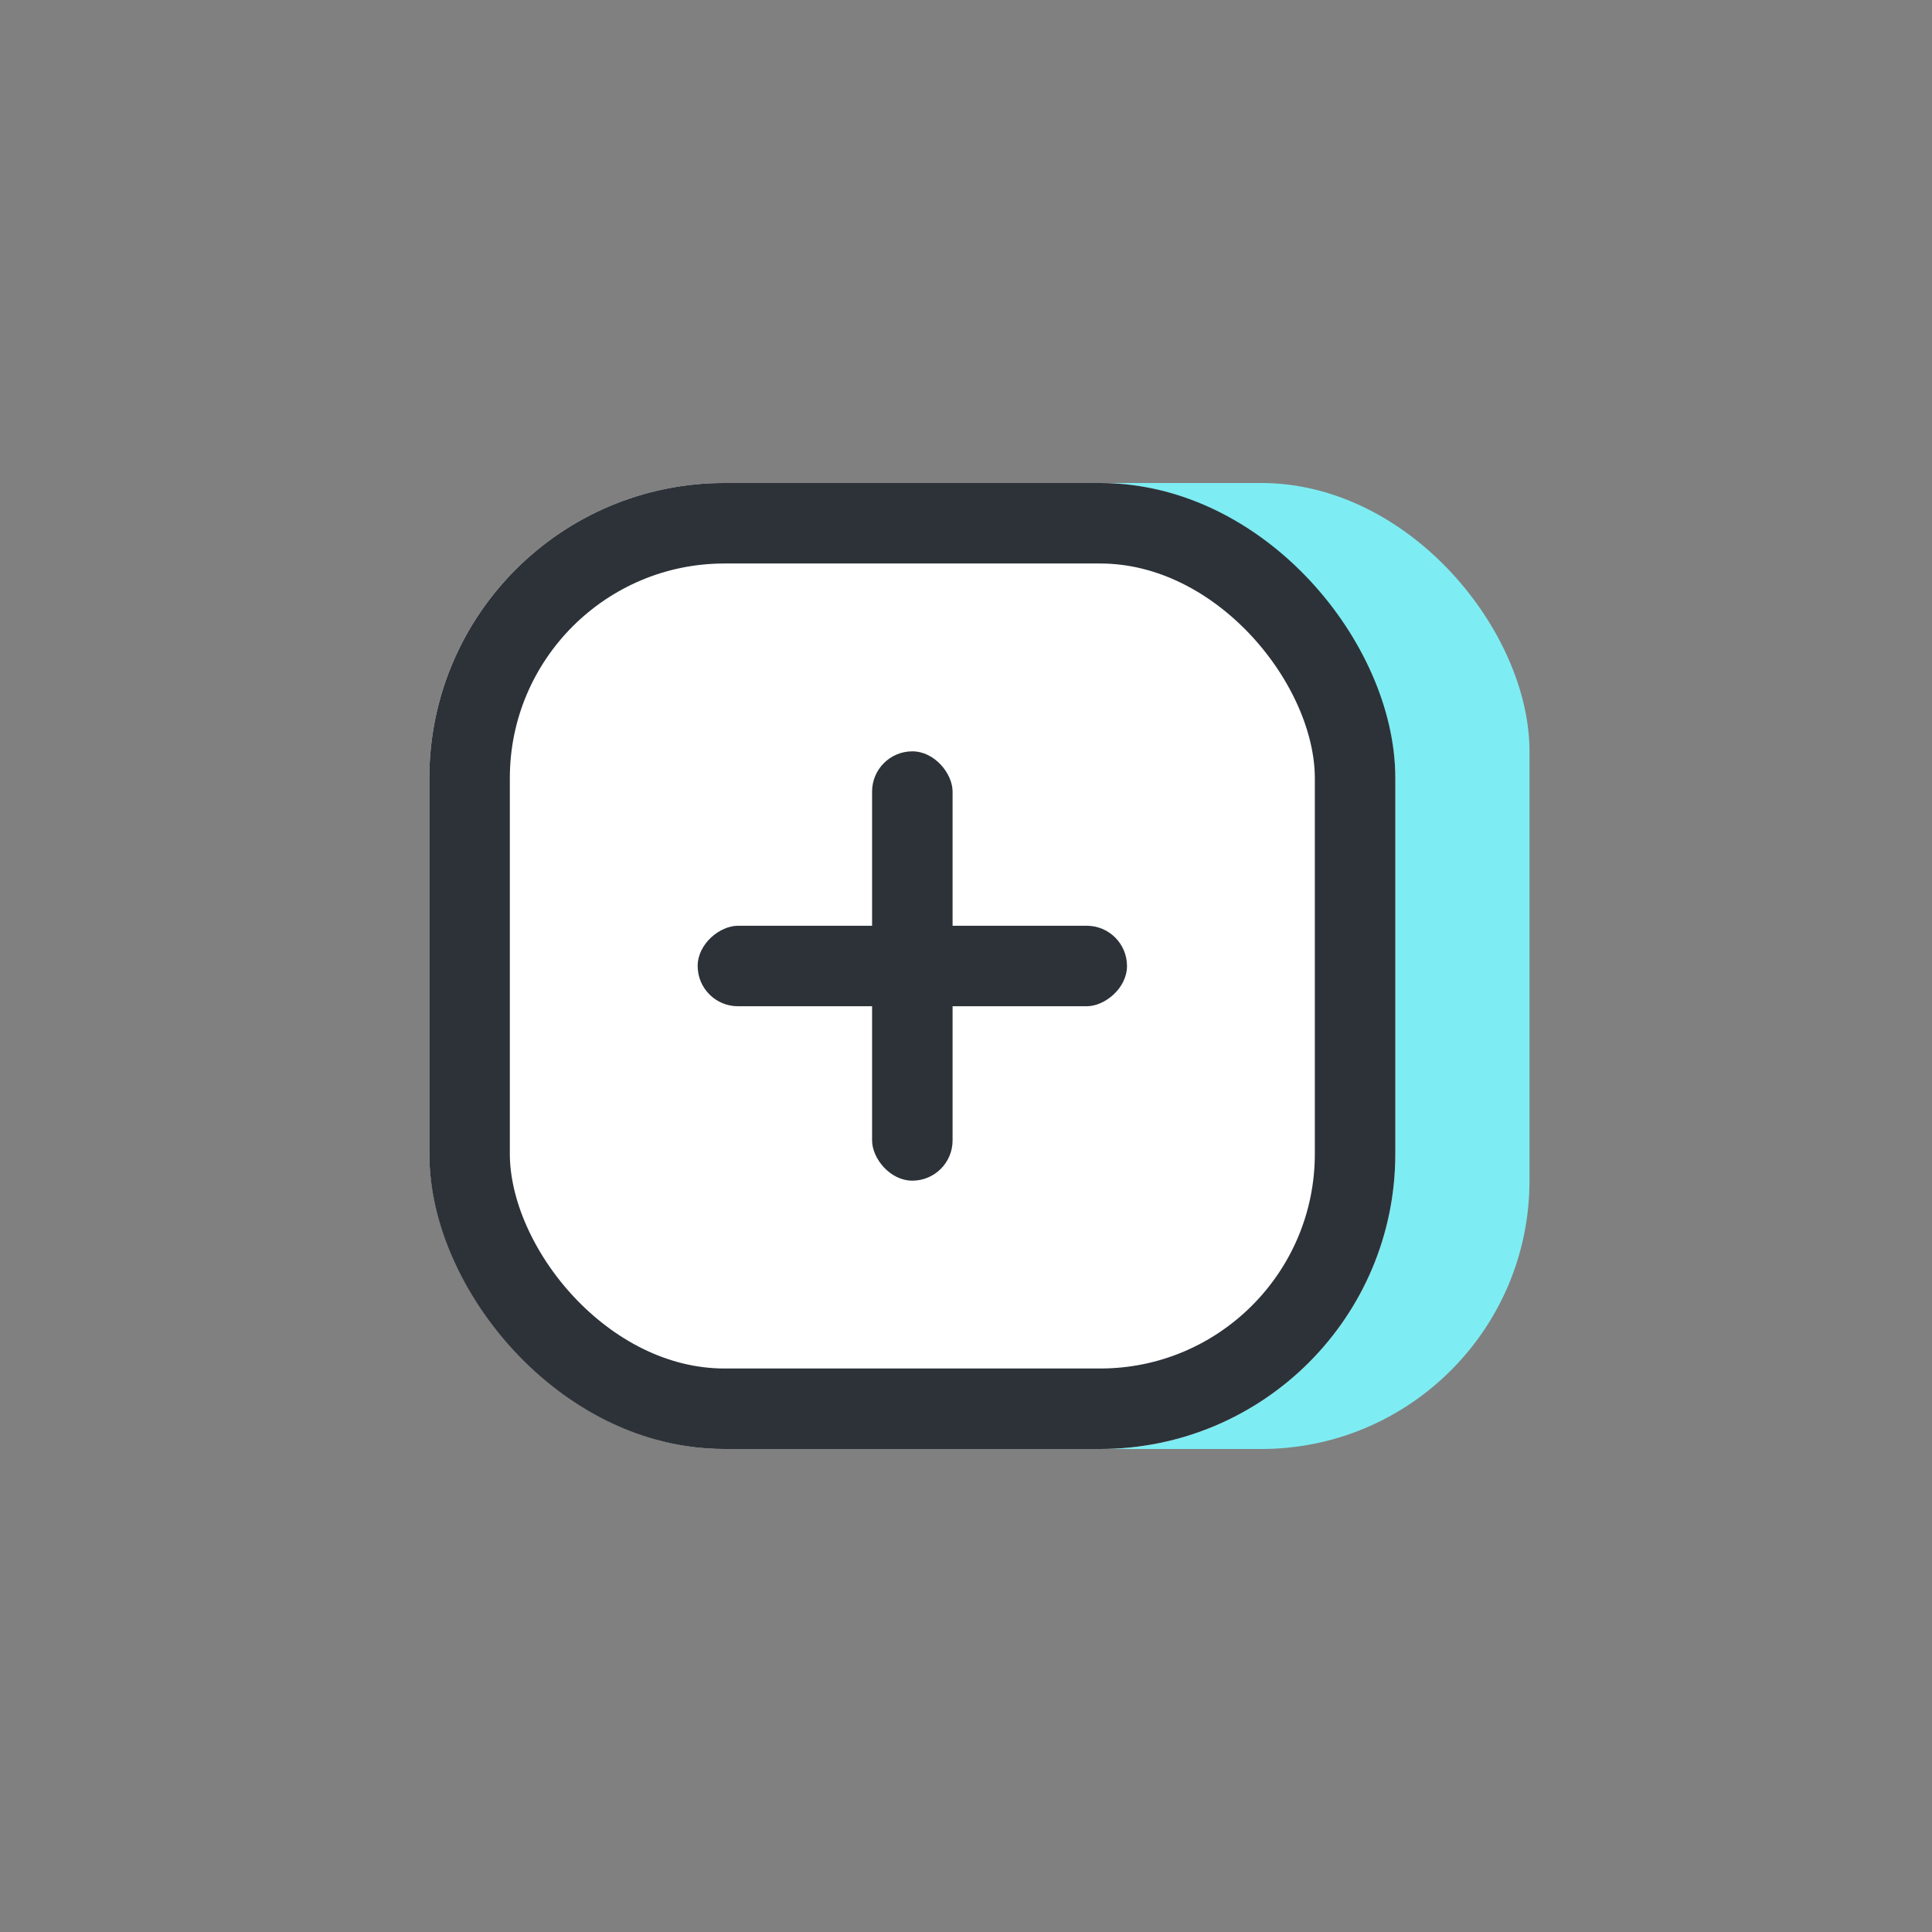 <svg xmlns="http://www.w3.org/2000/svg" width="36" height="36" viewBox="0 0 36 36">
  <rect x="0" y="0" width="36" height="36" fill="#808080" stroke="none"/>
  <g id="ic-my-shop-add" transform="translate(-26.33 -750.768)">
    <rect id="사각형_7870" data-name="사각형 7870" width="36" height="36" transform="translate(26.33 750.768)" fill="none"/>
    <rect id="사각형_8022" data-name="사각형 8022" width="17" height="18" rx="5" transform="translate(37.83 759.768)" fill="#7dedf3"/>
    <g id="사각형_8012" data-name="사각형 8012" transform="translate(34.33 759.768)" fill="#fff" stroke="#2d3239" stroke-width="1.5">
      <rect width="18" height="18" rx="5.5" stroke="none"/>
      <rect x="0.75" y="0.75" width="16.5" height="16.5" rx="4.75" fill="none"/>
    </g>
    <g id="그룹_14139" data-name="그룹 14139" transform="translate(3.25 2)">
      <rect id="사각형_17596" data-name="사각형 17596" width="1.5" height="8" rx="0.75" transform="translate(39.33 762.768)" fill="#2d3239"/>
      <rect id="사각형_17597" data-name="사각형 17597" width="1.5" height="8" rx="0.75" transform="translate(44.08 766.018) rotate(90)" fill="#2d3239"/>
    </g>
  </g>
</svg>
